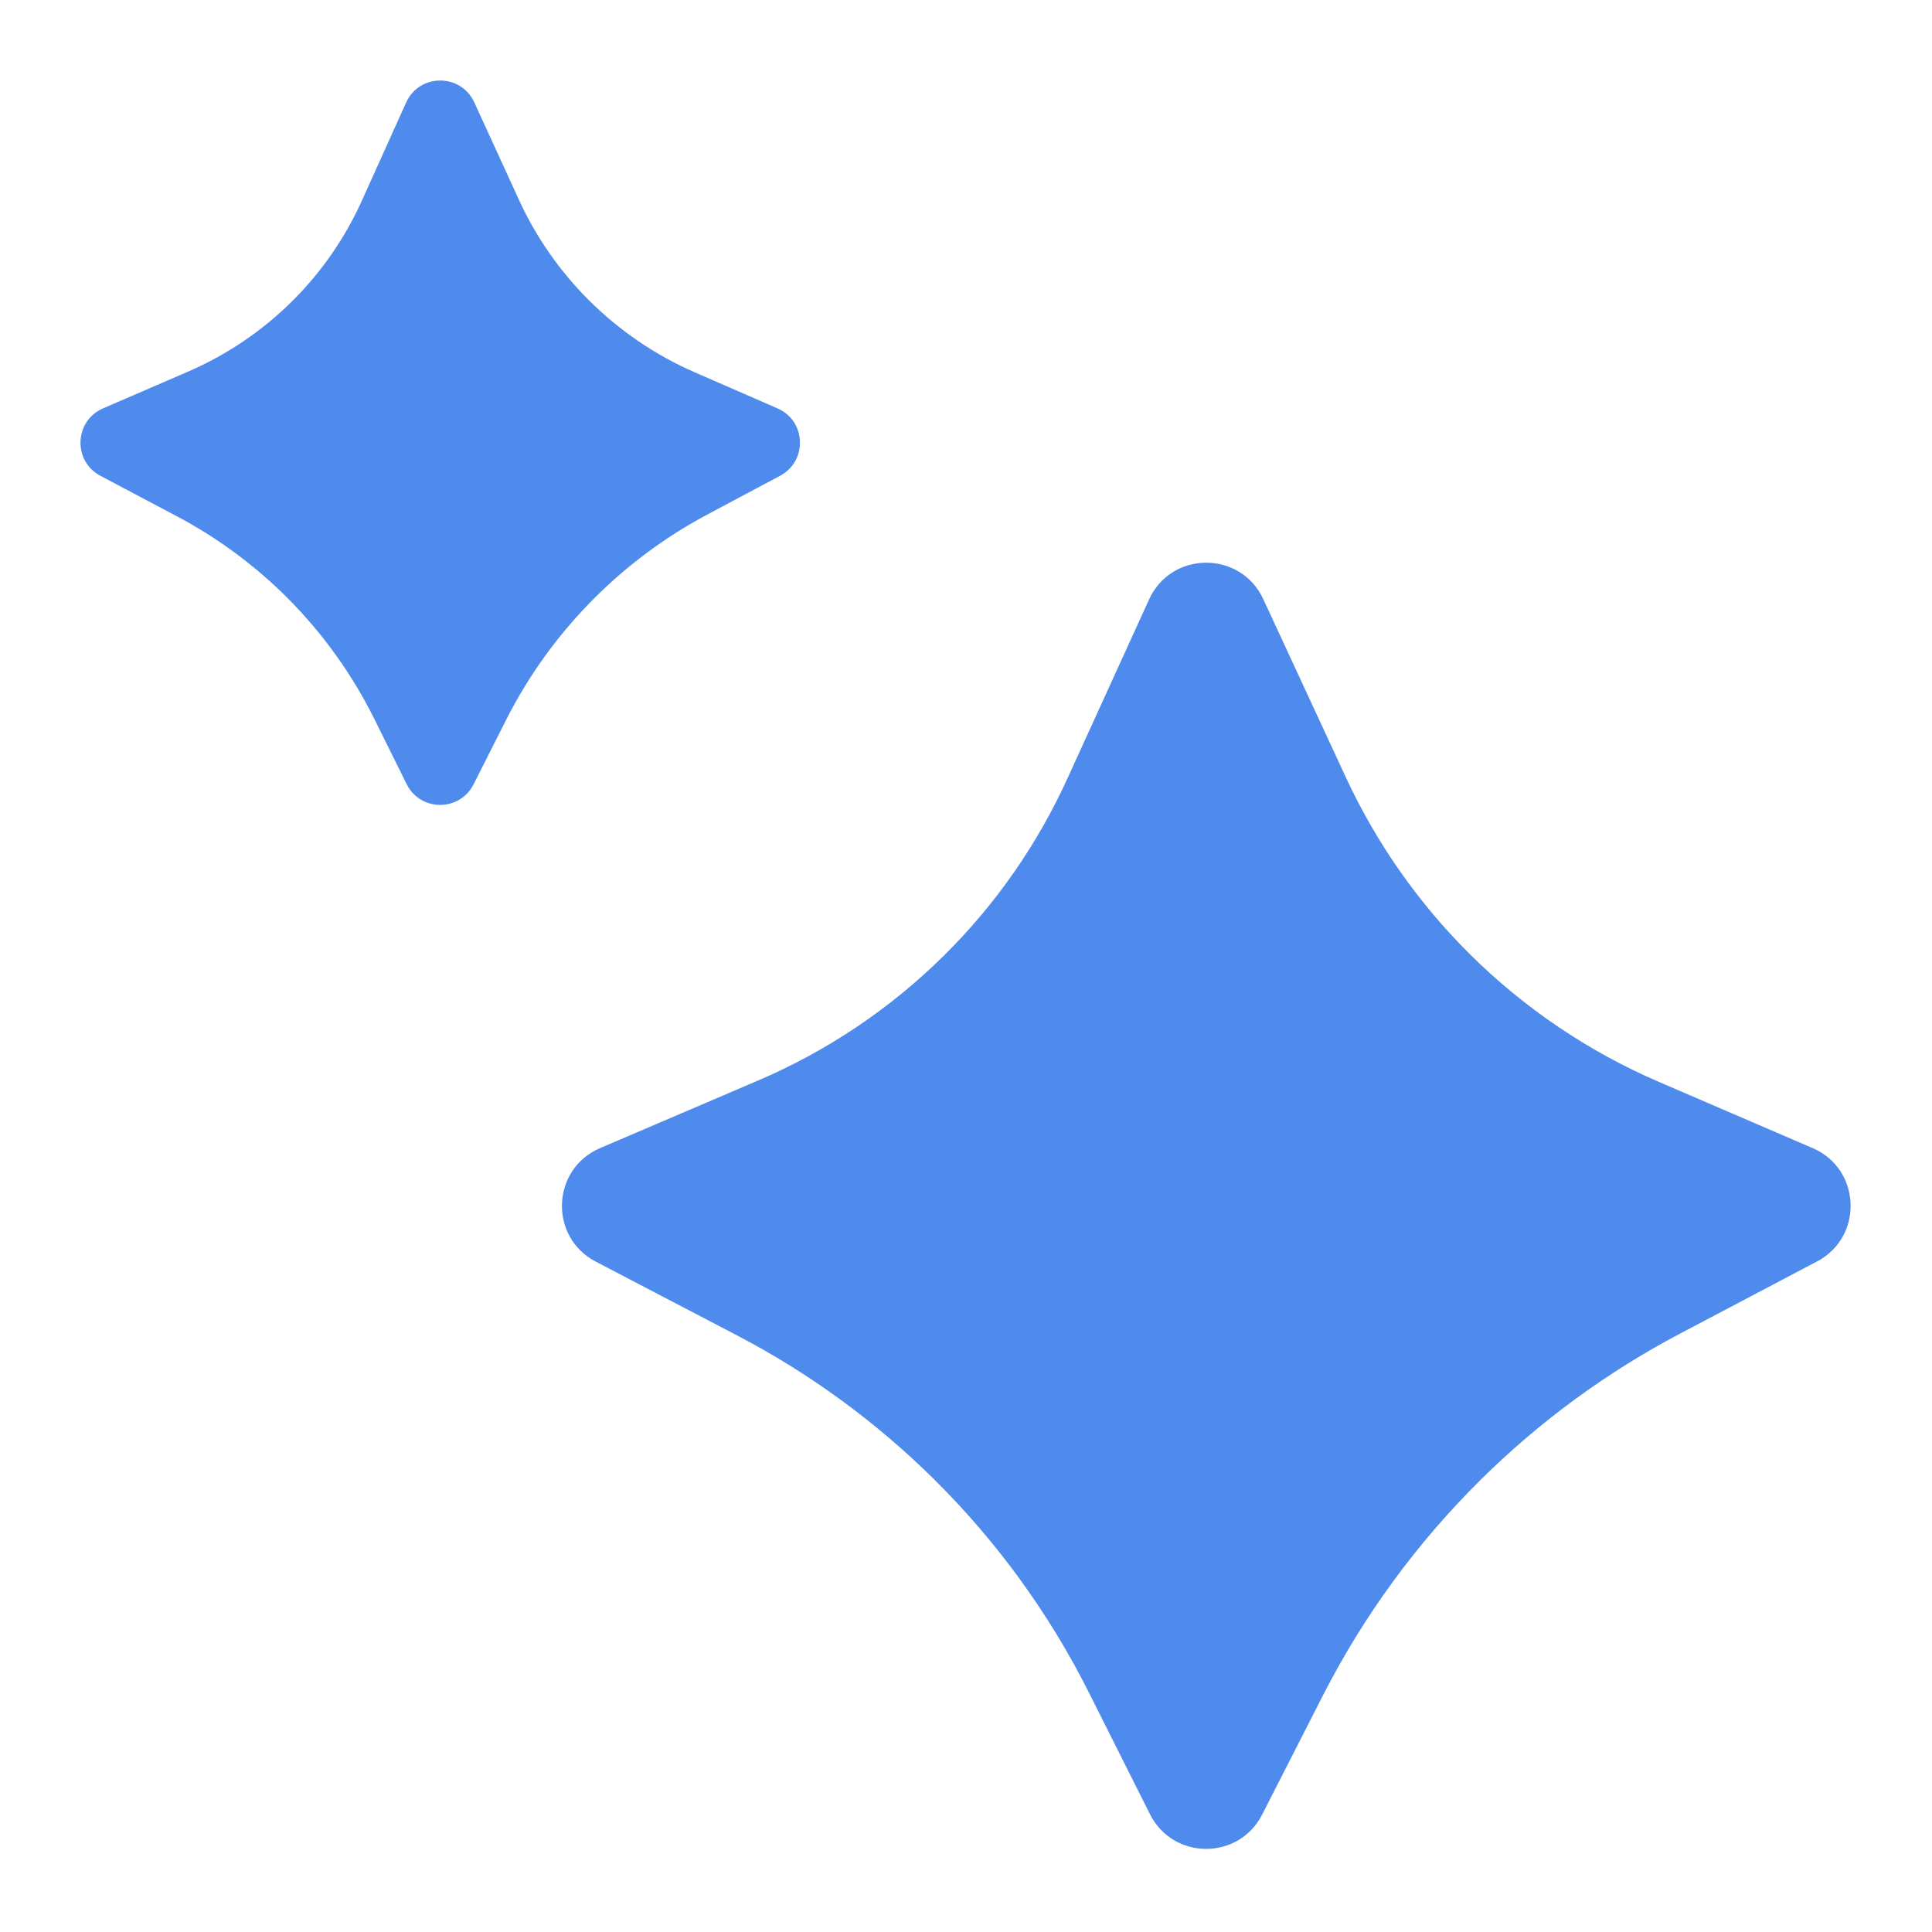 <svg width="24" height="24" viewBox="0 0 24 24" fill="none" xmlns="http://www.w3.org/2000/svg">
<path fill-rule="evenodd" clip-rule="evenodd" d="M5.892 1.272C5.725 0.909 5.209 0.91 5.045 1.274L4.497 2.489C4.289 2.952 3.998 3.373 3.639 3.732C3.264 4.106 2.823 4.406 2.337 4.616L1.28 5.073C0.922 5.228 0.903 5.729 1.248 5.911L2.191 6.41C2.699 6.678 3.163 7.021 3.569 7.426C4.01 7.868 4.376 8.378 4.653 8.937L5.051 9.74C5.221 10.084 5.711 10.085 5.883 9.743L6.283 8.951C6.566 8.389 6.938 7.876 7.383 7.431C7.797 7.017 8.27 6.667 8.786 6.392L9.691 5.91C10.034 5.727 10.015 5.228 9.658 5.073L8.633 4.626C8.14 4.412 7.692 4.106 7.312 3.726C6.951 3.365 6.657 2.943 6.445 2.479L5.892 1.272ZM15.693 7.443C15.412 6.837 14.55 6.84 14.274 7.447L13.258 9.675C12.884 10.495 12.364 11.24 11.723 11.873C11.06 12.529 10.28 13.053 9.423 13.42L7.455 14.262C6.849 14.521 6.816 15.367 7.4 15.672L9.162 16.592C10.057 17.06 10.878 17.66 11.597 18.37C12.384 19.148 13.039 20.05 13.534 21.04L14.285 22.536C14.572 23.109 15.388 23.112 15.679 22.541L16.432 21.065C16.939 20.071 17.602 19.165 18.396 18.38C19.129 17.655 19.965 17.043 20.877 16.563L22.572 15.67C23.153 15.364 23.12 14.521 22.517 14.262L20.608 13.44C19.737 13.065 18.944 12.53 18.27 11.864C17.625 11.226 17.1 10.478 16.718 9.655L15.693 7.443Z" fill="#4F8BEC"/>
</svg>
